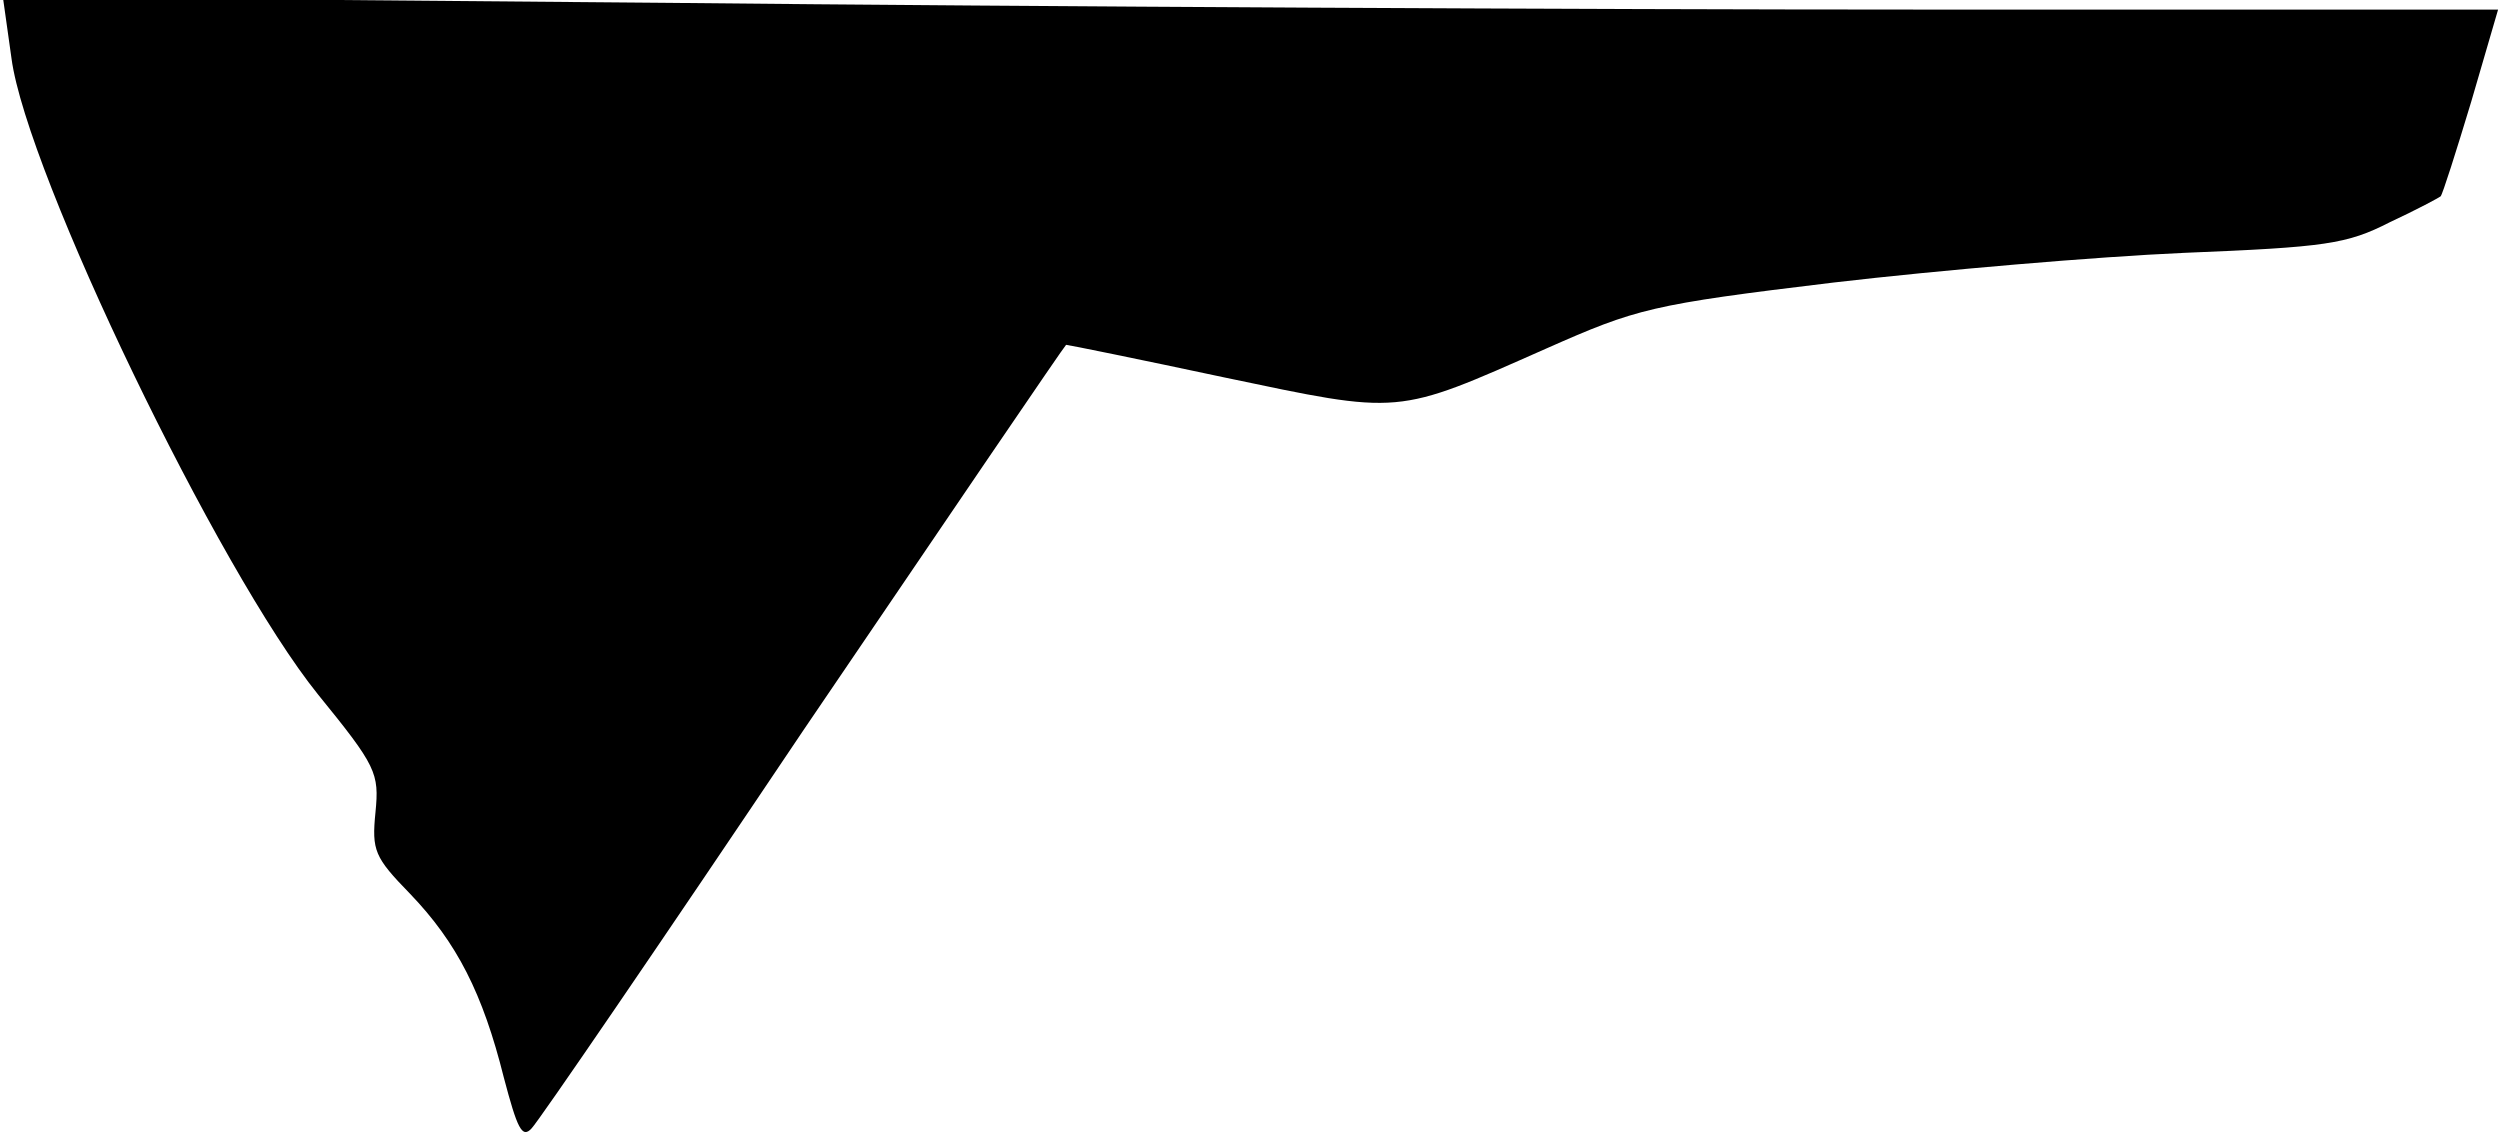 <?xml version="1.0" standalone="no"?>
<!DOCTYPE svg PUBLIC "-//W3C//DTD SVG 20010904//EN"
 "http://www.w3.org/TR/2001/REC-SVG-20010904/DTD/svg10.dtd">
<svg version="1.0" xmlns="http://www.w3.org/2000/svg"
 width="261pt" height="119pt" viewBox="0 0 261 119"
 preserveAspectRatio="xMidYMid meet">
<g transform="translate(0,119) scale(0.1,-0.1)"
fill="#000000" stroke="none">
<path fill="#000000" stroke="none" d="M12 1129 c16 -120 216 -535 320 -664
61 -75 64 -82 60 -123 -4 -40 -1 -47 36 -85 49 -51 76 -104 98 -192 14 -53 19
-64 29 -53 7 7 135 194 284 416 150 221 273 402 274 402 2 0 76 -15 165 -34
186 -39 178 -40 336 30 95 42 109 46 300 69 111 13 275 27 366 31 148 6 170 9
215 32 28 13 52 26 53 27 2 2 16 46 32 99 l28 96 -607 0 c-333 0 -919 3 -1302
7 l-696 6 9 -64z"/>
</g>
</svg>
